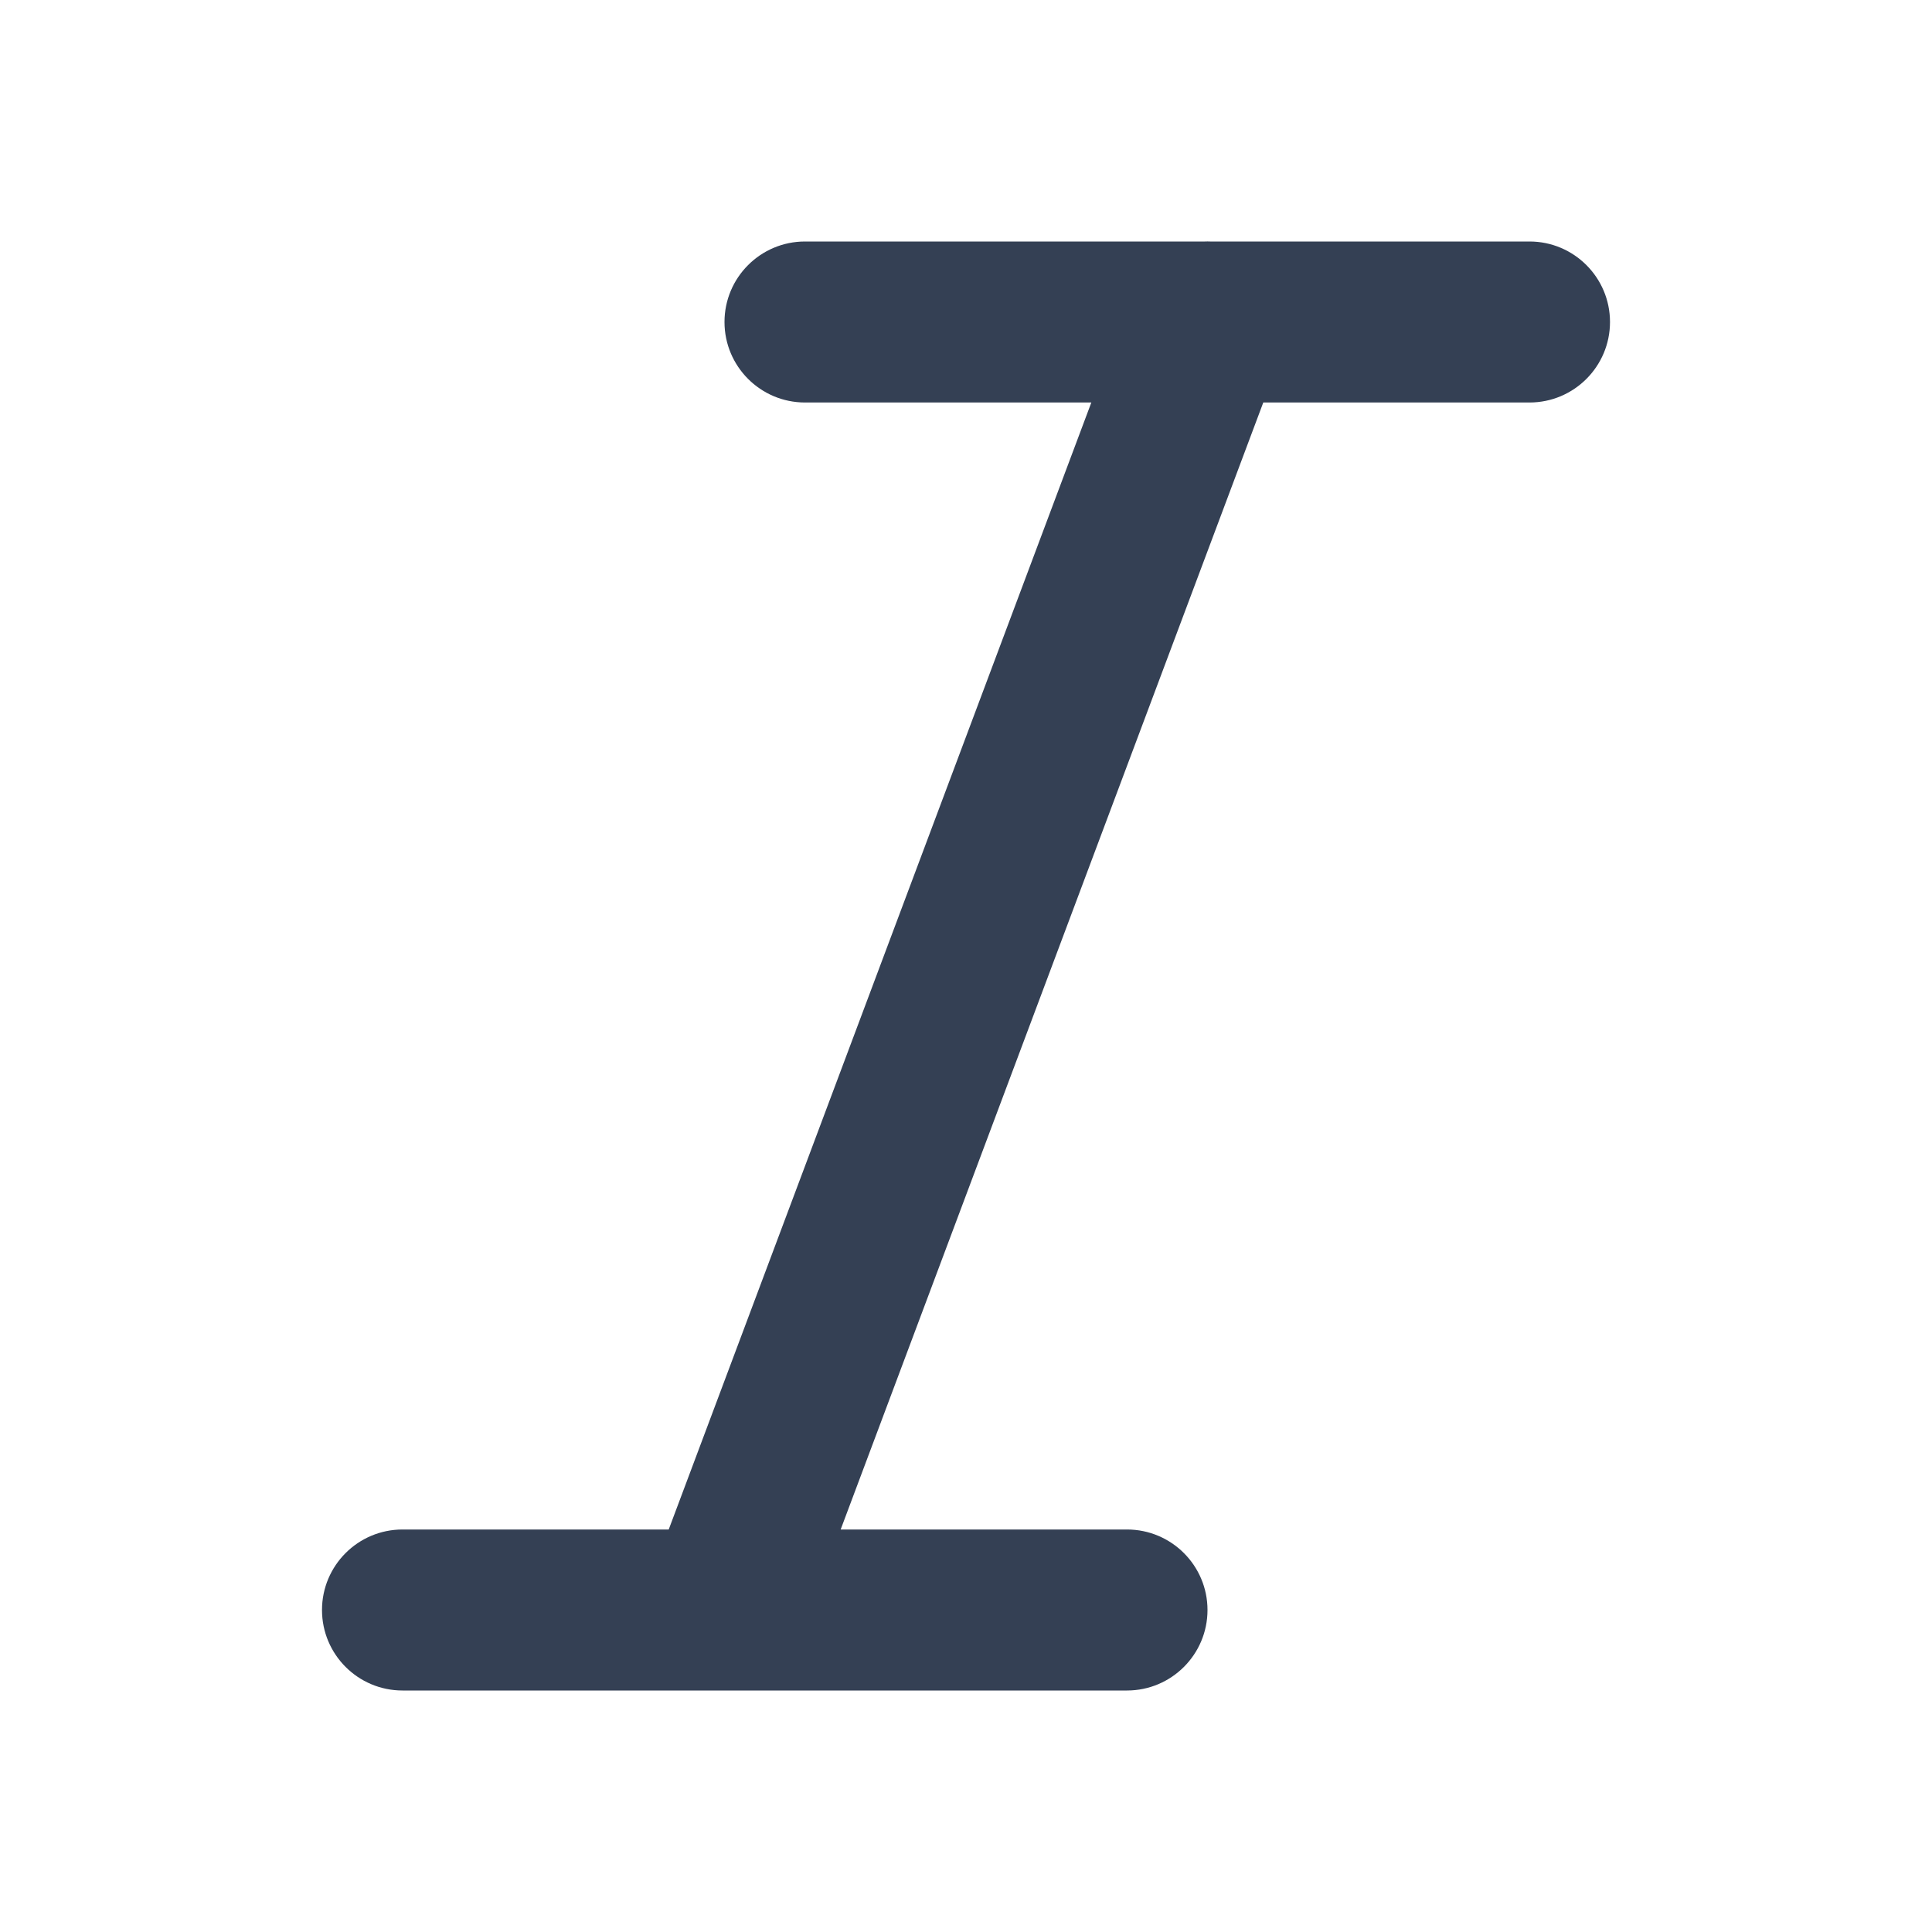 <svg width="24" height="24" viewBox="0 0 24 24" fill="none" xmlns="http://www.w3.org/2000/svg">
<path d="M15.031 3H19C19.552 3 20 3.448 20 4C20 4.552 19.552 5 19 5H15.693L10.443 19H14C14.552 19 15 19.448 15 20C15 20.552 14.552 21 14 21H9.01C9.003 21 8.996 21 8.99 21H5C4.448 21 4 20.552 4 20C4 19.448 4.448 19 5 19H8.307L13.557 5H10C9.448 5 9 4.552 9 4C9 3.448 9.448 3 10 3H14.969C14.99 2.999 15.011 2.999 15.031 3Z" fill="#344054"/>
</svg>
